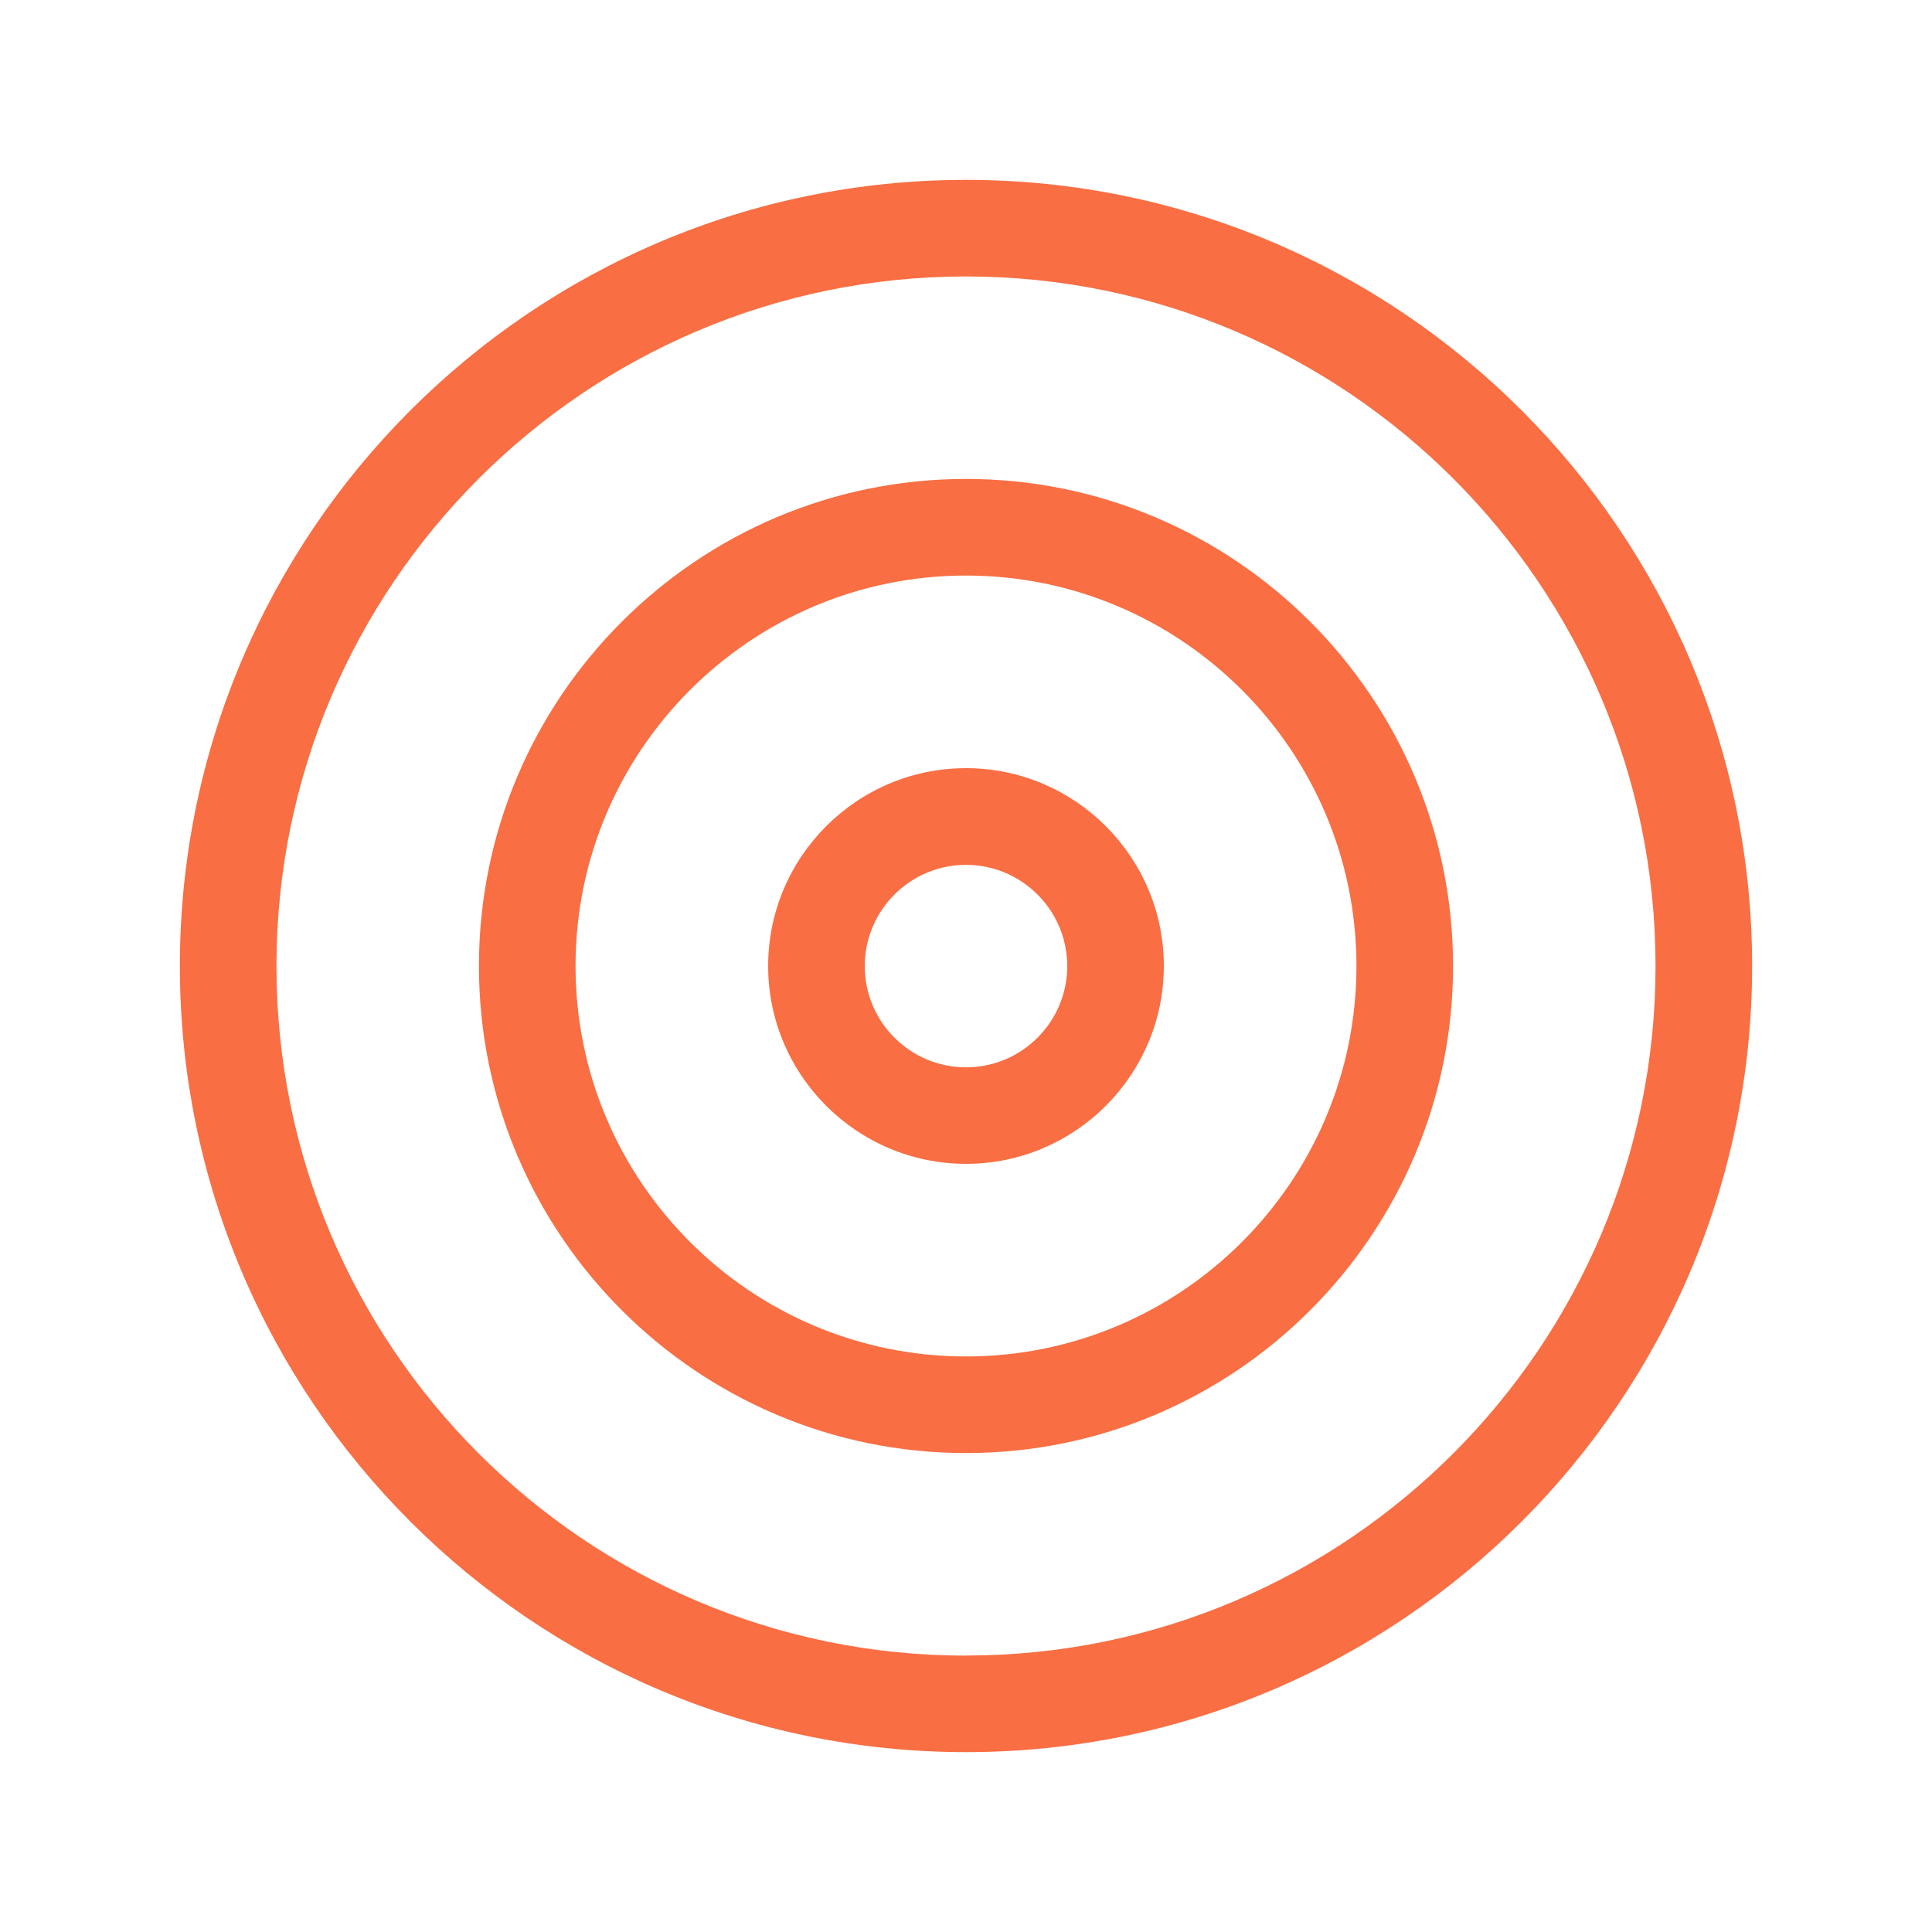 <?xml version="1.0" encoding="UTF-8"?>
<svg id="Layer_1" data-name="Layer 1" xmlns="http://www.w3.org/2000/svg" viewBox="0 0 200 200">
  <defs>
    <style>
      .cls-1 {
        fill: #f96e43;
        stroke-width: 0px;
      }
    </style>
  </defs>
  <path class="cls-1" d="m100,18.62c-44.88,0-81.38,36.51-81.38,81.38s36.51,81.38,81.38,81.38,81.38-36.51,81.38-81.38S144.88,18.62,100,18.62Zm0,152.77c-39.36,0-71.38-32.02-71.38-71.38S60.64,28.62,100,28.62s71.38,32.02,71.38,71.38-32.02,71.38-71.38,71.38Z"/>
  <path class="cls-1" d="m100,49.58c-27.8,0-50.42,22.62-50.42,50.42s22.62,50.42,50.42,50.42,50.42-22.62,50.42-50.42-22.62-50.42-50.42-50.42Zm0,90.84c-22.29,0-40.42-18.13-40.42-40.42s18.13-40.42,40.42-40.42,40.42,18.13,40.42,40.42-18.13,40.42-40.42,40.42Z"/>
  <path class="cls-1" d="m100,79.52c-11.29,0-20.48,9.19-20.48,20.48s9.19,20.48,20.48,20.48,20.48-9.19,20.48-20.48-9.19-20.48-20.48-20.48Zm0,30.97c-5.78,0-10.48-4.7-10.48-10.48s4.7-10.48,10.48-10.48,10.48,4.7,10.48,10.48-4.7,10.48-10.48,10.48Z"/>
</svg>